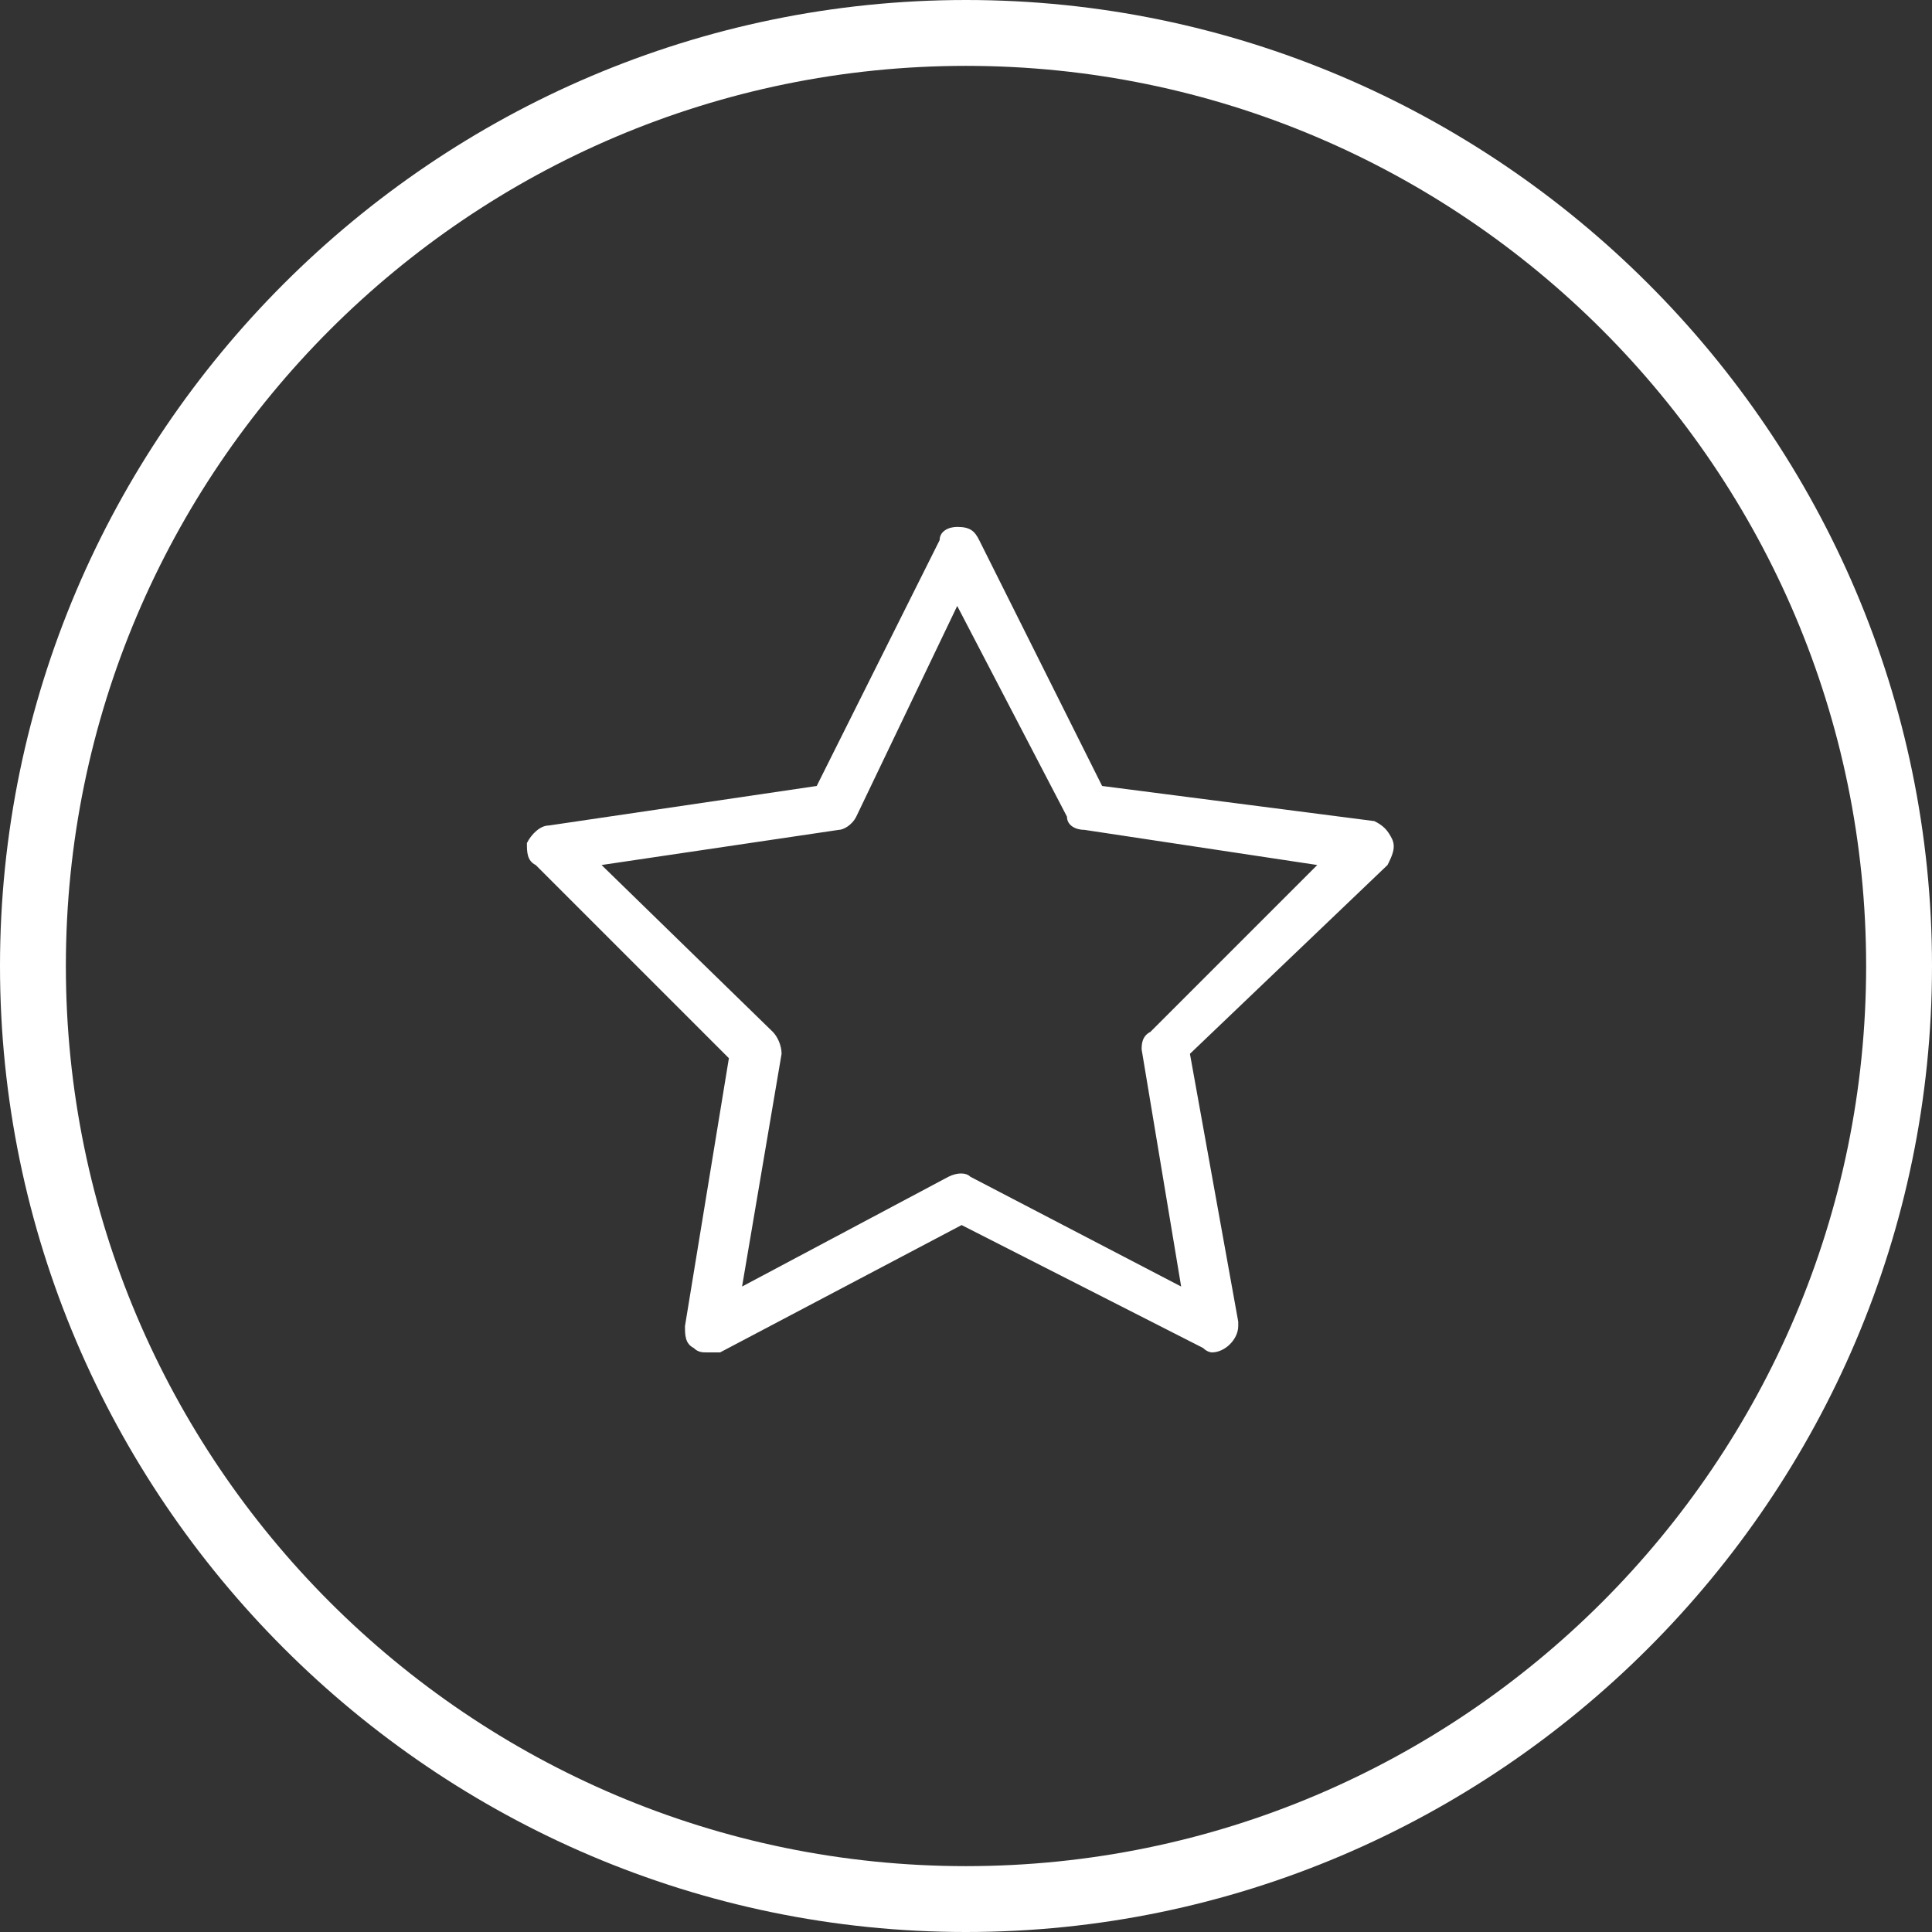 <svg xmlns="http://www.w3.org/2000/svg" width="44" height="44" viewBox="-74 -67 44 44"><rect x="-74" y="-67" width="44" height="44" fill="#333333" stroke="none"/><desc>  Created with Sketch.</desc><g fill="none"><g fill="#FFF"><path d="M-52-23C-64.1-23-74-32.9-74-45 -74-57.1-64.1-67-52-67 -39.9-67-30-57.1-30-45 -30-32.9-39.9-23-52-23L-52-23 -52-23 -52-23ZM-52-65.5C-63.3-65.5-72.5-56.3-72.5-45 -72.5-33.7-63.3-24.5-52-24.5 -40.7-24.5-31.5-33.7-31.5-45 -31.5-56.3-40.7-65.5-52-65.5L-52-65.5 -52-65.5 -52-65.5Z"/><path d="M-42.3-47.9C-42.4-48.1-42.5-48.2-42.7-48.3L-48.9-49.1 -51.7-54.7C-51.8-54.9-51.9-55-52.2-55L-52.2-55C-52.4-55-52.6-54.9-52.6-54.7L-55.4-49.1 -61.5-48.2C-61.7-48.2-61.9-48-62-47.8 -62-47.6-62-47.4-61.8-47.3L-57.4-42.9 -58.4-36.8C-58.4-36.6-58.4-36.4-58.2-36.3 -58.1-36.2-58-36.2-57.9-36.2L-57.6-36.2 -52.1-39.1 -46.6-36.3C-46.5-36.2-46.4-36.2-46.4-36.2L-46.4-36.2C-46.1-36.2-45.8-36.5-45.8-36.8 -45.8-36.8-45.8-36.8-45.8-36.9L-46.9-43 -42.4-47.3C-42.3-47.5-42.2-47.7-42.3-47.9L-42.3-47.9 -42.3-47.9ZM-47.8-43.5C-48-43.4-48-43.2-48-43.1L-47.1-37.7 -51.9-40.2C-52-40.3-52.2-40.3-52.4-40.2L-57.1-37.7 -56.2-43C-56.2-43.2-56.3-43.4-56.4-43.5L-60.3-47.3 -54.9-48.1C-54.8-48.1-54.6-48.2-54.5-48.4L-52.2-53.2 -49.7-48.4C-49.7-48.2-49.5-48.1-49.3-48.1L-44-47.3 -47.8-43.5 -47.8-43.5 -47.8-43.5Z"/></g></g></svg>
